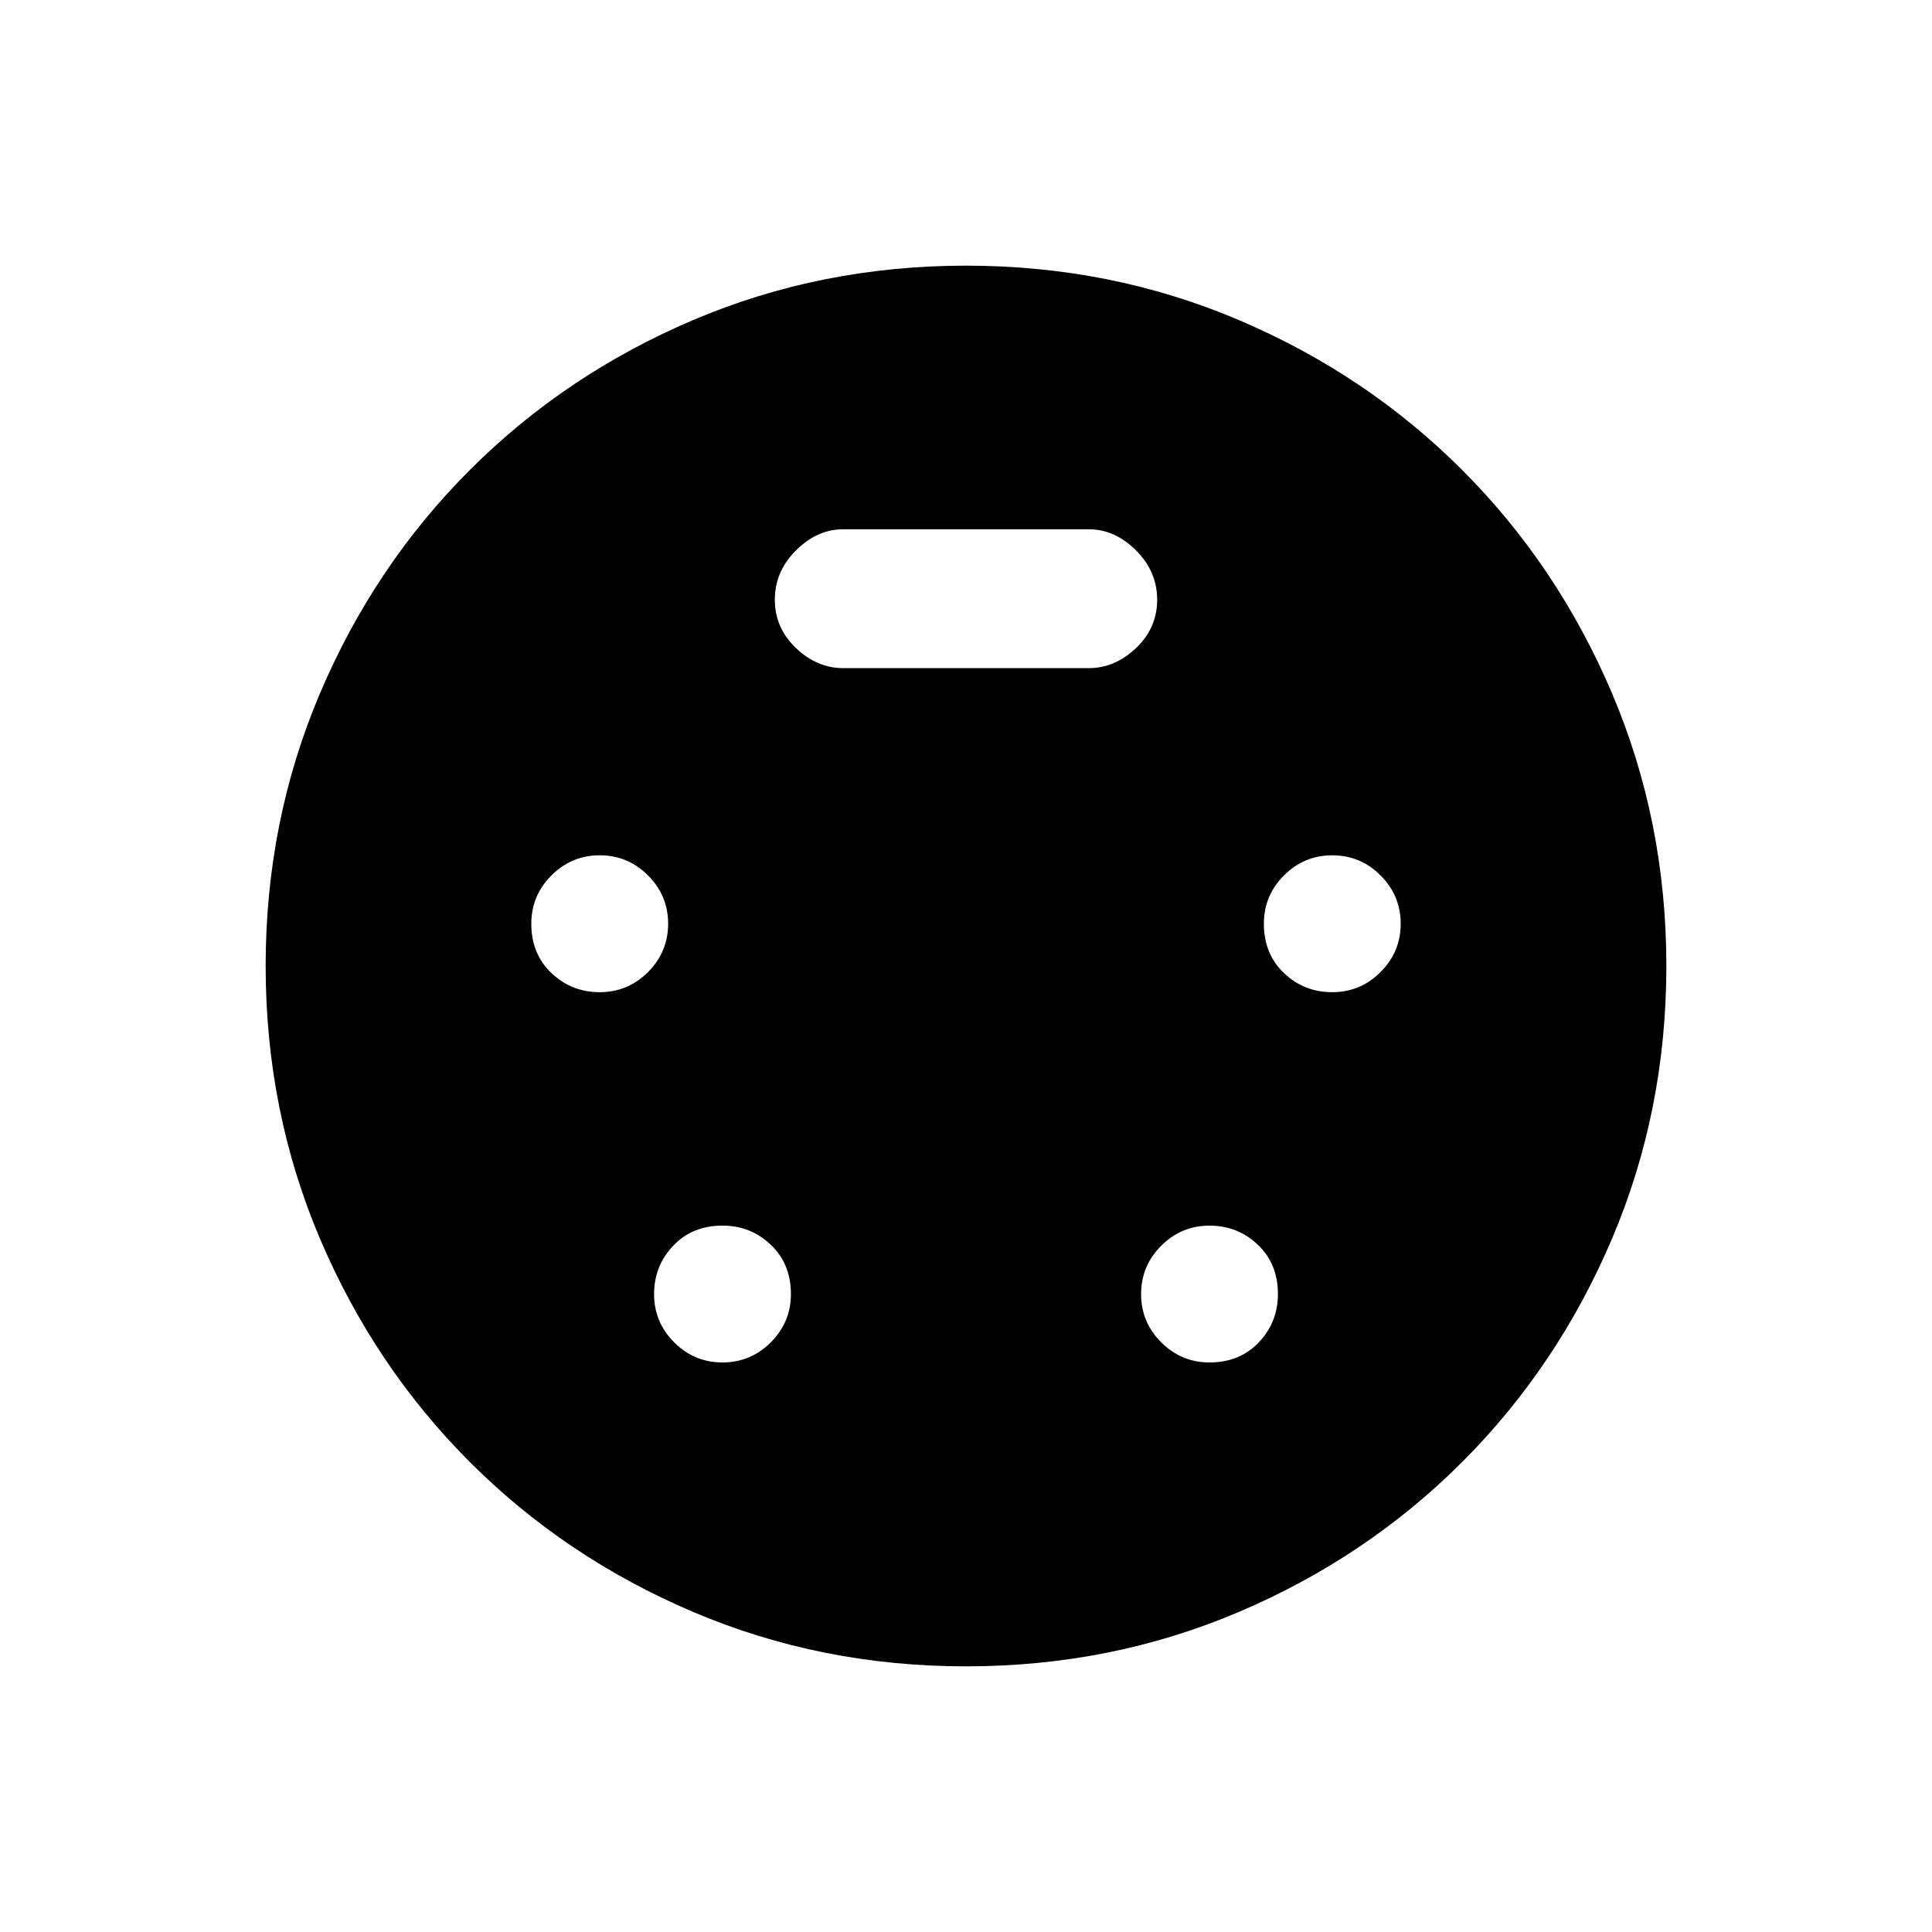 <svg xmlns="http://www.w3.org/2000/svg" height="40" width="40"><path d="M20 34.5q-3 0-5.646-1.125t-4.625-3.104q-1.979-1.979-3.104-4.625T5.5 20q0-3 1.125-5.646t3.104-4.625q1.979-1.979 4.625-3.104T20 5.5q3 0 5.646 1.125t4.625 3.104q1.979 1.979 3.104 4.625T34.5 20q0 3-1.125 5.646t-3.104 4.625q-1.979 1.979-4.625 3.104T20 34.5Zm-7.583-13.958q.583 0 1-.417.416-.417.416-1t-.416-1q-.417-.417-1-.417-.584 0-1 .417-.417.417-.417 1 0 .625.417 1.021.416.396 1 .396Zm15.166 0q.584 0 1-.417.417-.417.417-1t-.417-1q-.416-.417-1-.417-.583 0-1 .417-.416.417-.416 1 0 .625.416 1.021.417.396 1 .396Zm-12.625 7.666q.584 0 1-.416.417-.417.417-1 0-.625-.417-1.021-.416-.396-1-.396-.625 0-1.02.417-.396.416-.396 1 0 .583.416 1 .417.416 1 .416Zm10.084 0q.625 0 1.02-.416.396-.417.396-1 0-.625-.416-1.021-.417-.396-1-.396-.584 0-1 .417-.417.416-.417 1 0 .583.417 1 .416.416 1 .416Zm-7.584-14.375h5.084q.541 0 .979-.416.437-.417.437-1 0-.584-.437-1.021-.438-.438-.979-.438h-5.084q-.541 0-.979.438-.437.437-.437 1.021 0 .583.437 1 .438.416.979.416Z"/></svg>